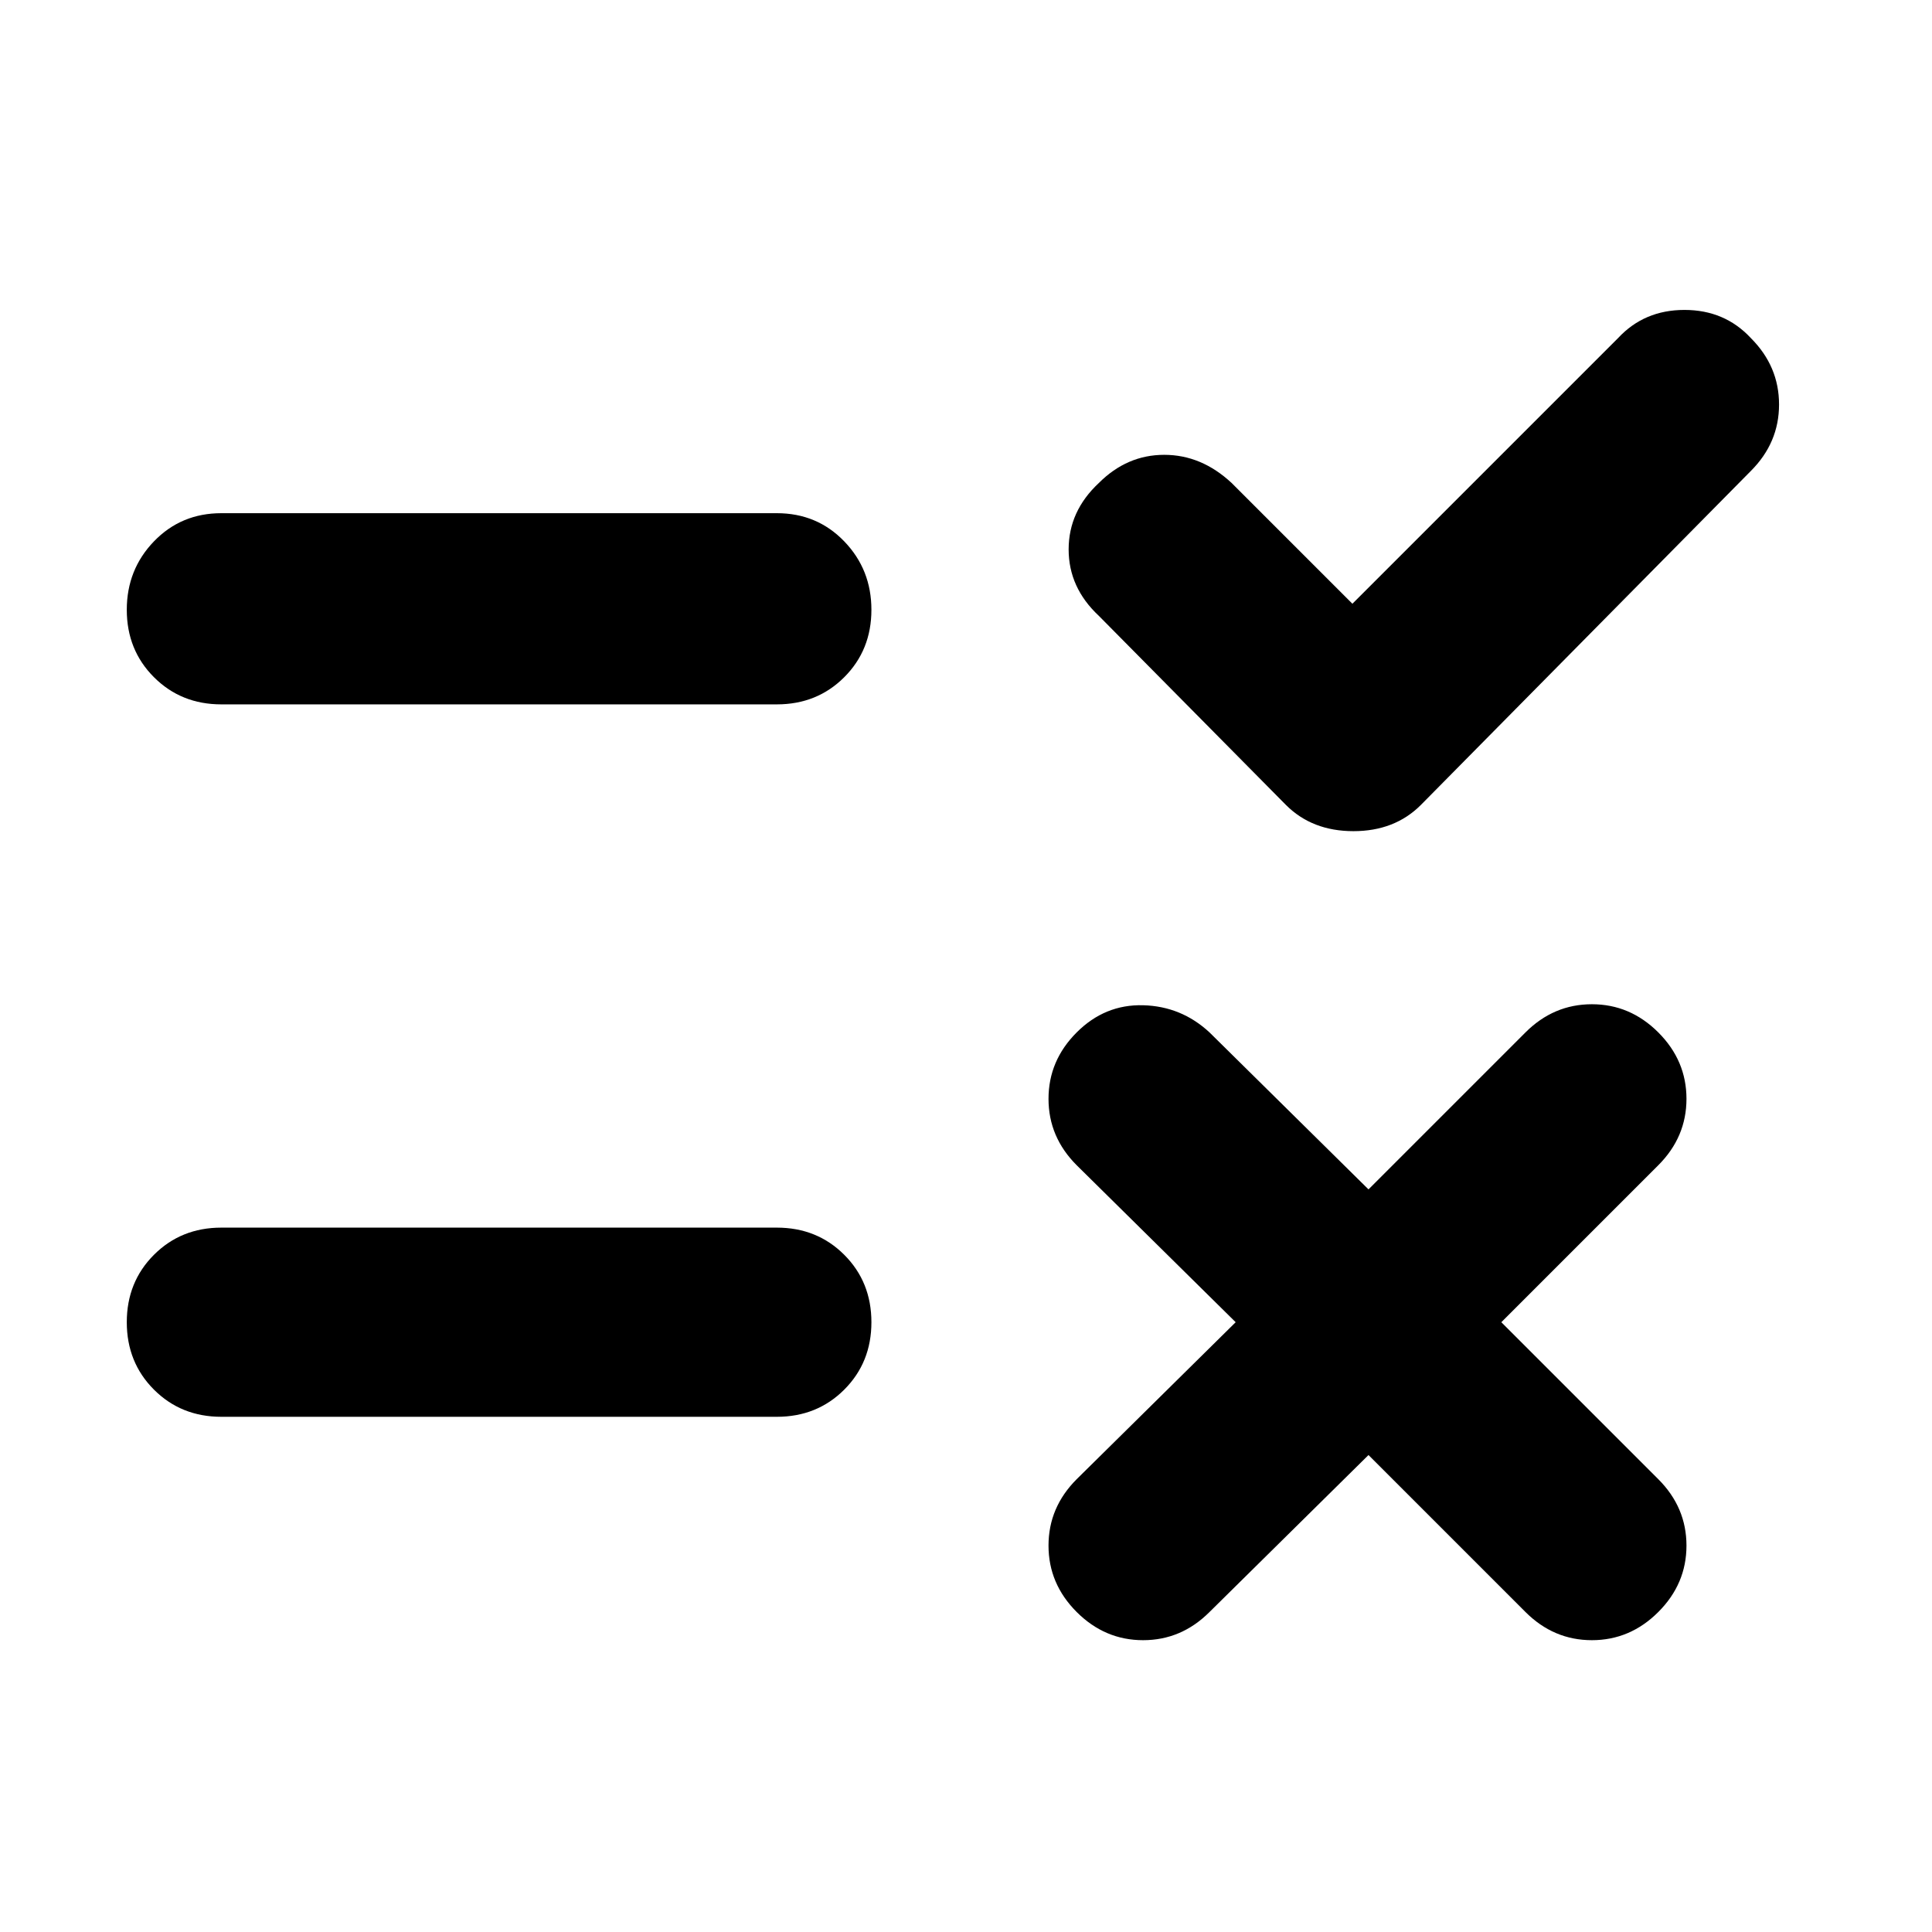<svg xmlns="http://www.w3.org/2000/svg" width="48" height="48" viewBox="0 -960 960 960"><path d="m672-660 132-132q13-14 33-14t33 14q14 14 14 33t-14 33L706-560q-13 13-33.5 13T639-560l-93-94q-15-14-15-33t15-33q14-14 32.5-14t33.5 14l60 60Zm-562 50q-20 0-33.5-13.5T63-657q0-20 13.5-34t33.5-14h276q20 0 33.5 14t13.5 34q0 20-13.5 33.5T386-610H110Zm570 373-79 78q-14 14-33 14t-33-14q-14-14-14-33t14-33l79-78-79-78q-14-14-14-33t14-33q14-14 33-13.5t33 13.5l79 78 78-78q14-14 33-14t33 14q14 14 14 33t-14 33l-78 78 78 78q14 14 14 33t-14 33q-14 14-33 14t-33-14l-78-78Zm-570-19q-20 0-33.5-13.5T63-303q0-20 13.5-33.5T110-350h276q20 0 33.5 13.5T433-303q0 20-13.5 33.5T386-256H110Z"/></svg>